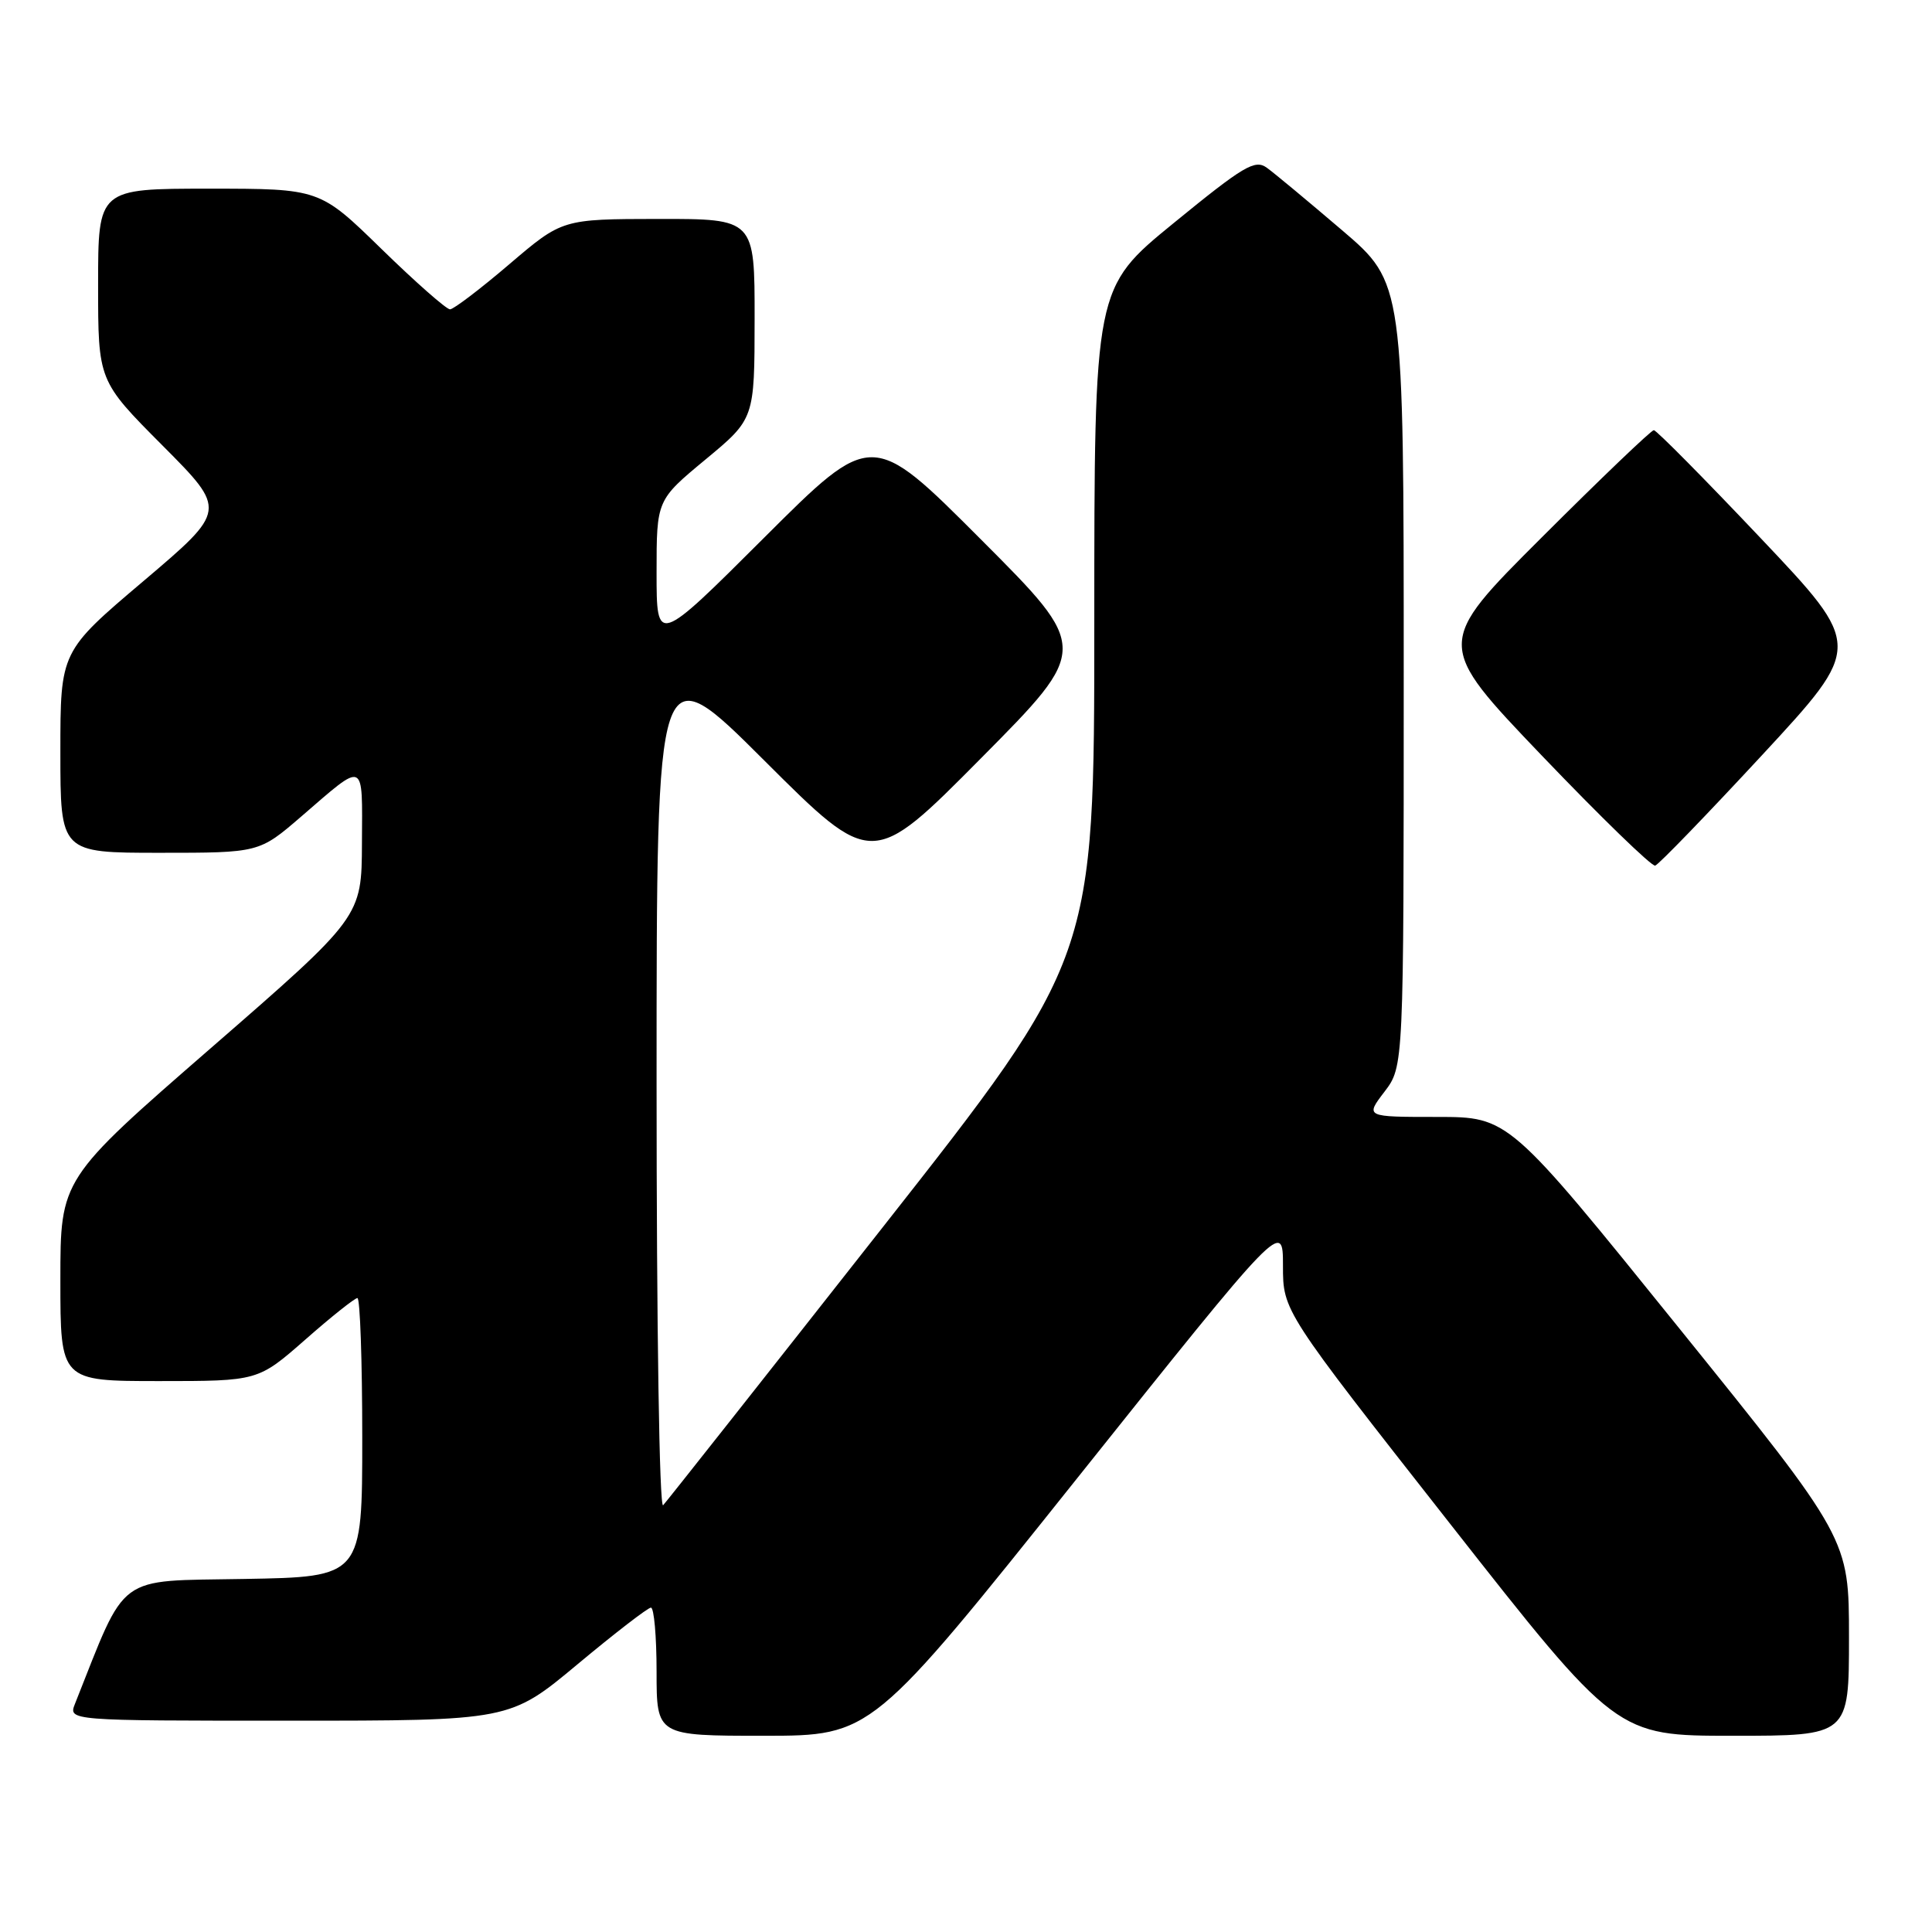 <?xml version="1.0" encoding="UTF-8" standalone="no"?>
<!DOCTYPE svg PUBLIC "-//W3C//DTD SVG 1.1//EN" "http://www.w3.org/Graphics/SVG/1.1/DTD/svg11.dtd" >
<svg xmlns="http://www.w3.org/2000/svg" xmlns:xlink="http://www.w3.org/1999/xlink" version="1.1" viewBox="0 0 256 256">
 <g >
 <path fill="currentColor"
d=" M 142.75 195.85 C 170.00 161.71 170.00 161.71 170.00 167.71 C 170.00 173.71 170.00 173.71 192.10 201.85 C 214.20 230.00 214.20 230.00 229.60 230.00 C 245.00 230.00 245.00 230.00 245.00 216.95 C 245.00 203.89 245.00 203.89 222.46 175.95 C 199.91 148.00 199.91 148.00 190.41 148.00 C 180.90 148.00 180.90 148.00 183.45 144.66 C 186.00 141.31 186.00 141.31 186.00 89.40 C 186.00 37.48 186.00 37.48 177.81 30.49 C 173.31 26.65 168.83 22.92 167.85 22.22 C 166.29 21.09 164.79 21.98 155.54 29.54 C 145.00 38.14 145.00 38.14 145.00 82.56 C 145.00 126.98 145.00 126.98 116.87 162.74 C 101.40 182.41 88.35 198.93 87.87 199.45 C 87.37 199.99 87.00 175.99 87.00 143.46 C 87.00 86.53 87.00 86.53 101.28 100.78 C 115.56 115.03 115.56 115.03 129.98 100.48 C 144.41 85.93 144.41 85.93 129.97 71.47 C 115.53 57.00 115.53 57.00 101.26 71.24 C 87.00 85.47 87.00 85.47 87.00 75.87 C 87.00 66.26 87.00 66.26 93.49 60.88 C 99.98 55.50 99.98 55.50 99.99 42.25 C 100.00 29.00 100.00 29.00 87.25 29.01 C 74.50 29.03 74.50 29.03 67.50 35.00 C 63.65 38.29 60.11 40.98 59.63 40.99 C 59.15 40.99 55.07 37.40 50.56 33.00 C 42.36 25.00 42.36 25.00 27.68 25.00 C 13.00 25.00 13.00 25.00 13.00 37.73 C 13.00 50.46 13.00 50.46 21.54 59.04 C 30.07 67.61 30.07 67.61 19.04 76.97 C 8.00 86.32 8.00 86.32 8.00 99.66 C 8.00 113.00 8.00 113.00 21.17 113.00 C 34.34 113.00 34.34 113.00 39.92 108.19 C 48.48 100.80 48.01 100.59 47.96 111.69 C 47.92 121.50 47.92 121.50 27.96 138.86 C 8.00 156.22 8.00 156.22 8.00 169.61 C 8.00 183.00 8.00 183.00 21.10 183.00 C 34.19 183.00 34.19 183.00 40.46 177.50 C 43.90 174.47 47.01 172.00 47.36 172.00 C 47.71 172.00 48.00 180.31 48.00 190.47 C 48.00 208.95 48.00 208.95 32.33 209.22 C 15.20 209.53 16.89 208.28 9.94 225.75 C 9.05 228.00 9.05 228.00 38.30 228.00 C 67.56 228.00 67.56 228.00 76.53 220.52 C 81.46 216.41 85.84 213.03 86.25 213.02 C 86.66 213.01 87.00 216.82 87.00 221.50 C 87.00 230.00 87.00 230.00 101.25 230.00 C 115.50 229.99 115.50 229.99 142.75 195.85 Z  M 233.50 100.04 C 246.85 85.62 246.85 85.62 233.30 71.31 C 225.85 63.44 219.48 57.00 219.14 57.00 C 218.80 57.00 212.14 63.37 204.34 71.16 C 190.15 85.32 190.15 85.32 204.32 100.14 C 212.12 108.29 218.87 114.84 219.32 114.70 C 219.78 114.56 226.16 107.96 233.50 100.04 Z "/>
</g>
</svg>